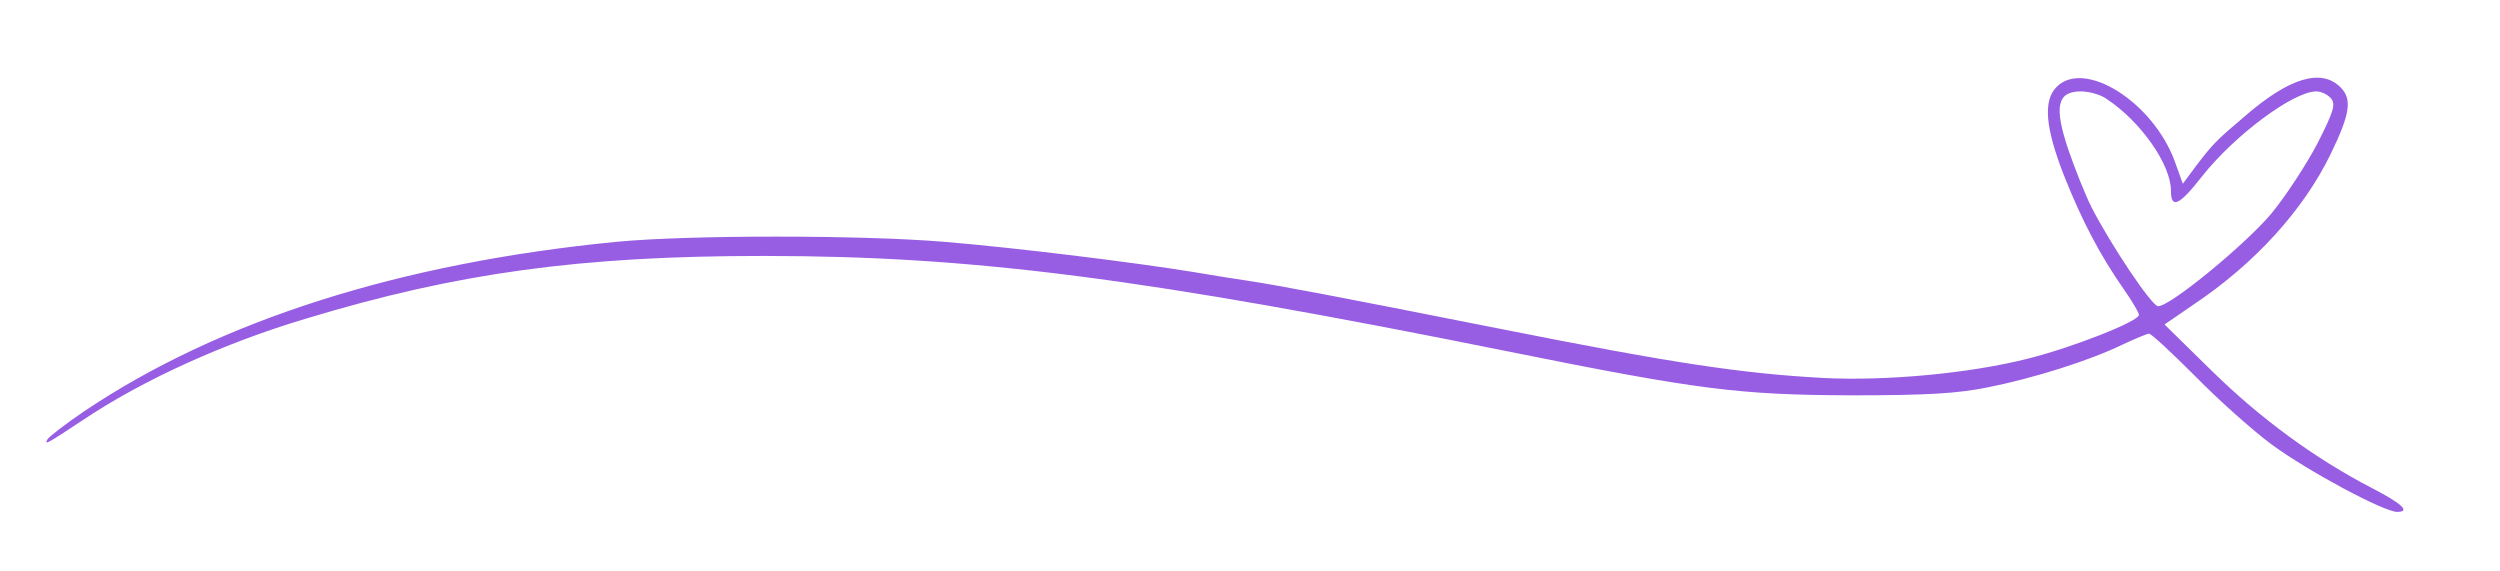 <?xml version="1.0" standalone="no"?>
<!DOCTYPE svg PUBLIC "-//W3C//DTD SVG 20010904//EN"
 "http://www.w3.org/TR/2001/REC-SVG-20010904/DTD/svg10.dtd">
<svg version="1.0" xmlns="http://www.w3.org/2000/svg"
 width="547pt" height="125pt" viewBox="0 0 547 125"
 preserveAspectRatio="xMidYMid meet">

<g transform="translate(0,125) scale(0.1,-0.1)"
fill="#975de3" stroke="none">
<path d="M4500 1060 c-30 -30 -25 -89 16 -194 40 -101 80 -176 131 -249 18
-26 33 -51 33 -56 0 -14 -144 -71 -244 -96 -127 -32 -308 -49 -447 -42 -180
10 -327 32 -709 108 -363 72 -475 93 -545 104 -22 3 -78 12 -125 20 -129 21
-388 53 -545 66 -183 15 -557 15 -715 0 -473 -46 -870 -172 -1166 -371 -40
-27 -76 -55 -80 -61 -8 -14 -1 -10 76 41 131 88 309 169 490 223 330 100 600
137 1000 137 460 0 830 -48 1630 -209 416 -84 505 -95 750 -96 166 0 235 4
302 18 99 20 220 58 292 93 28 13 54 24 58 24 5 0 50 -42 101 -93 51 -52 126
-119 168 -150 79 -58 245 -147 274 -147 30 0 11 18 -57 53 -123 64 -242 151
-348 255 l-104 102 64 44 c133 89 240 206 300 330 42 87 47 119 21 145 -42 42
-112 21 -209 -63 -65 -55 -71 -62 -107 -109 l-29 -39 -18 50 c-48 129 -197
223 -258 162z m110 -27 c74 -49 140 -143 140 -200 0 -41 18 -33 68 31 71 90
200 186 250 186 11 0 25 -7 32 -15 11 -13 6 -29 -29 -98 -24 -46 -69 -115
-101 -154 -56 -67 -221 -203 -248 -203 -14 0 -104 135 -146 217 -14 28 -37 86
-51 127 -31 93 -24 126 28 126 18 0 44 -7 57 -17z"/>
</g>
</svg>
